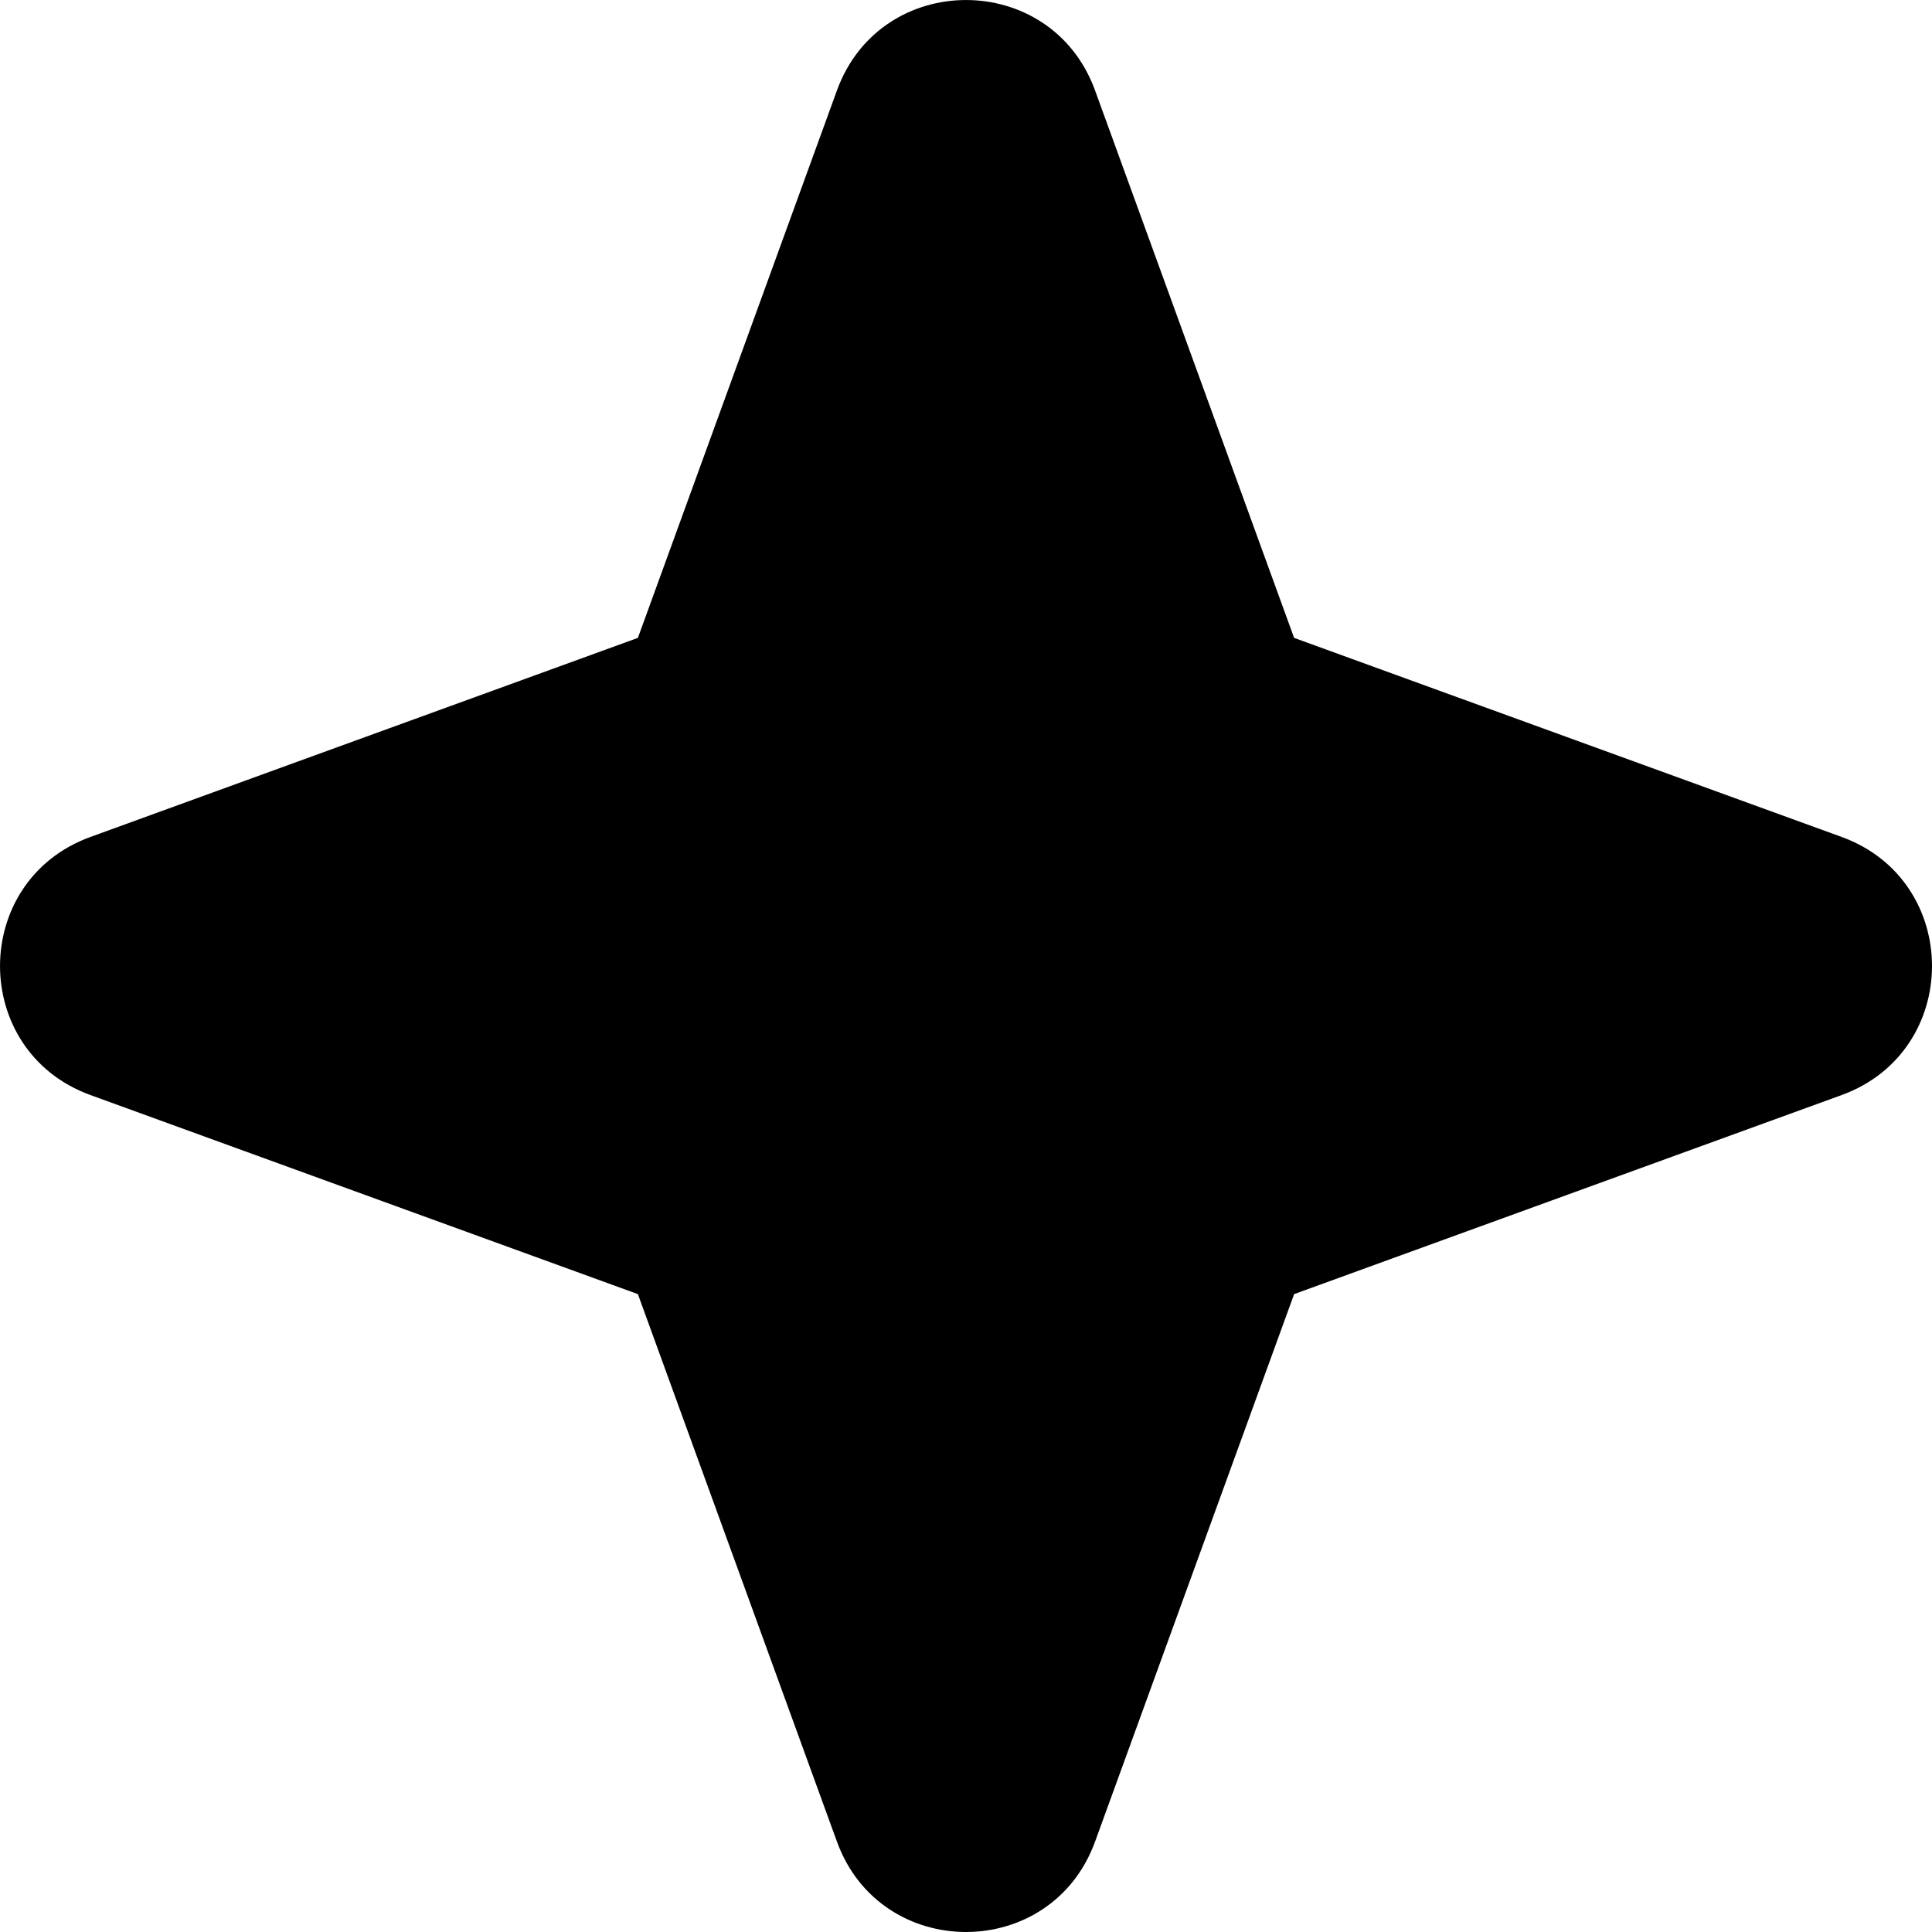 <svg width="24" height="24" viewBox="0 0 24 24" fill="none" xmlns="http://www.w3.org/2000/svg">
<g clip-path="url(#clip0_14_15253)">
<path fill-rule="evenodd" clip-rule="evenodd" d="M13.603 1.123C13.058 -0.374 10.942 -0.374 10.397 1.123L7.924 7.924L1.123 10.397C-0.374 10.942 -0.374 13.058 1.123 13.603L7.924 16.076L10.397 22.878C10.942 24.374 13.058 24.374 13.603 22.878L16.076 16.076L22.878 13.603C24.374 13.058 24.374 10.942 22.878 10.397L16.076 7.924L13.603 1.123Z" fill="black"/>
</g>
<defs>
<clipPath id="clip0_14_15253">
<rect width="24" height="24" fill="white"/>
</clipPath>
</defs>
</svg>
